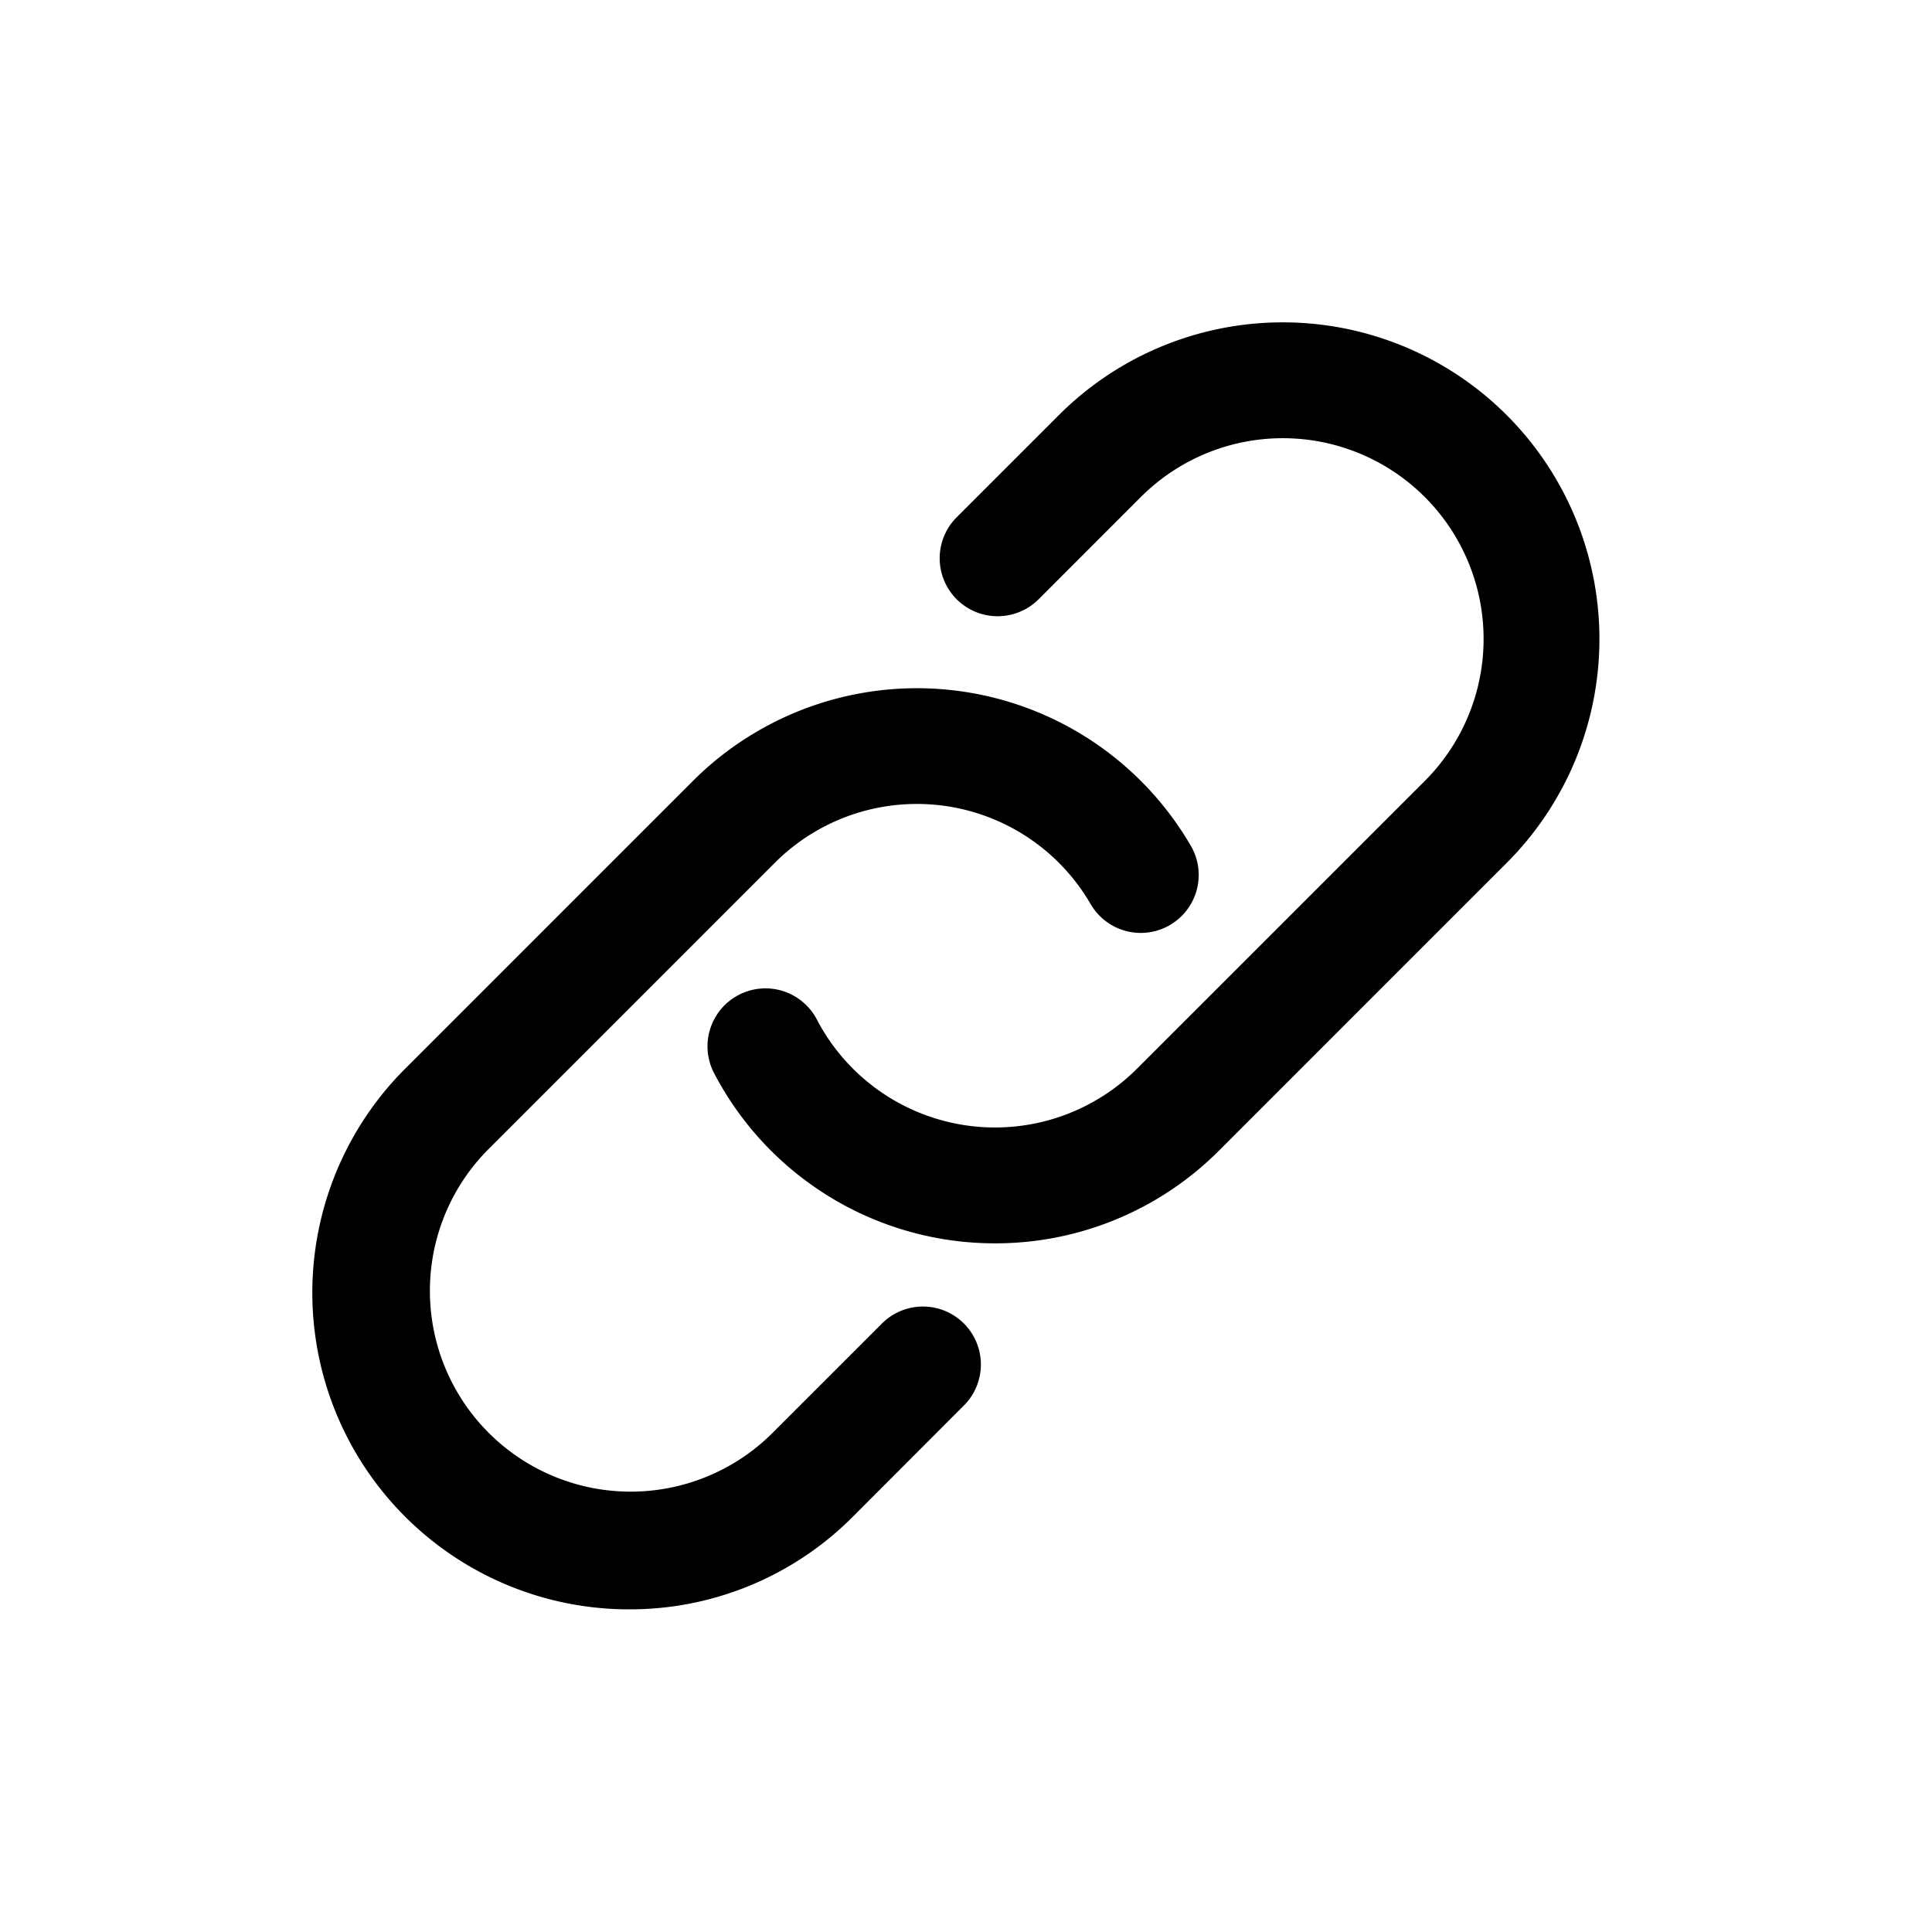 <svg id="b0f74005-3774-42c4-a8f2-50b4ec1eccbe" data-name="Icons" xmlns="http://www.w3.org/2000/svg" viewBox="0 0 600 600"><title>icon_core_action</title><path d="M309,386.13a98.35,98.35,0,0,1-87.24-52.86,18,18,0,0,1,31.93-16.64,62.4,62.4,0,0,0,99.4,15.28l89.39-89.38a62.35,62.35,0,1,0-88.18-88.18l-31.85,31.86A18,18,0,0,1,297,160.75l31.85-31.85A98.34,98.34,0,1,1,467.9,268l-89.38,89.39A98.08,98.08,0,0,1,309,386.13Z"/><path d="M195.35,499.8a98.34,98.34,0,0,1-69.54-167.89l89.38-89.38a98.41,98.41,0,0,1,154.55,20,18,18,0,1,1-31.1,18.13,62.37,62.37,0,0,0-98-12.72l-89.39,89.39a62.35,62.35,0,0,0,88.17,88.17l34.75-34.74a18,18,0,0,1,25.45,25.45L264.89,471A97.69,97.69,0,0,1,195.35,499.8Z"/></svg>